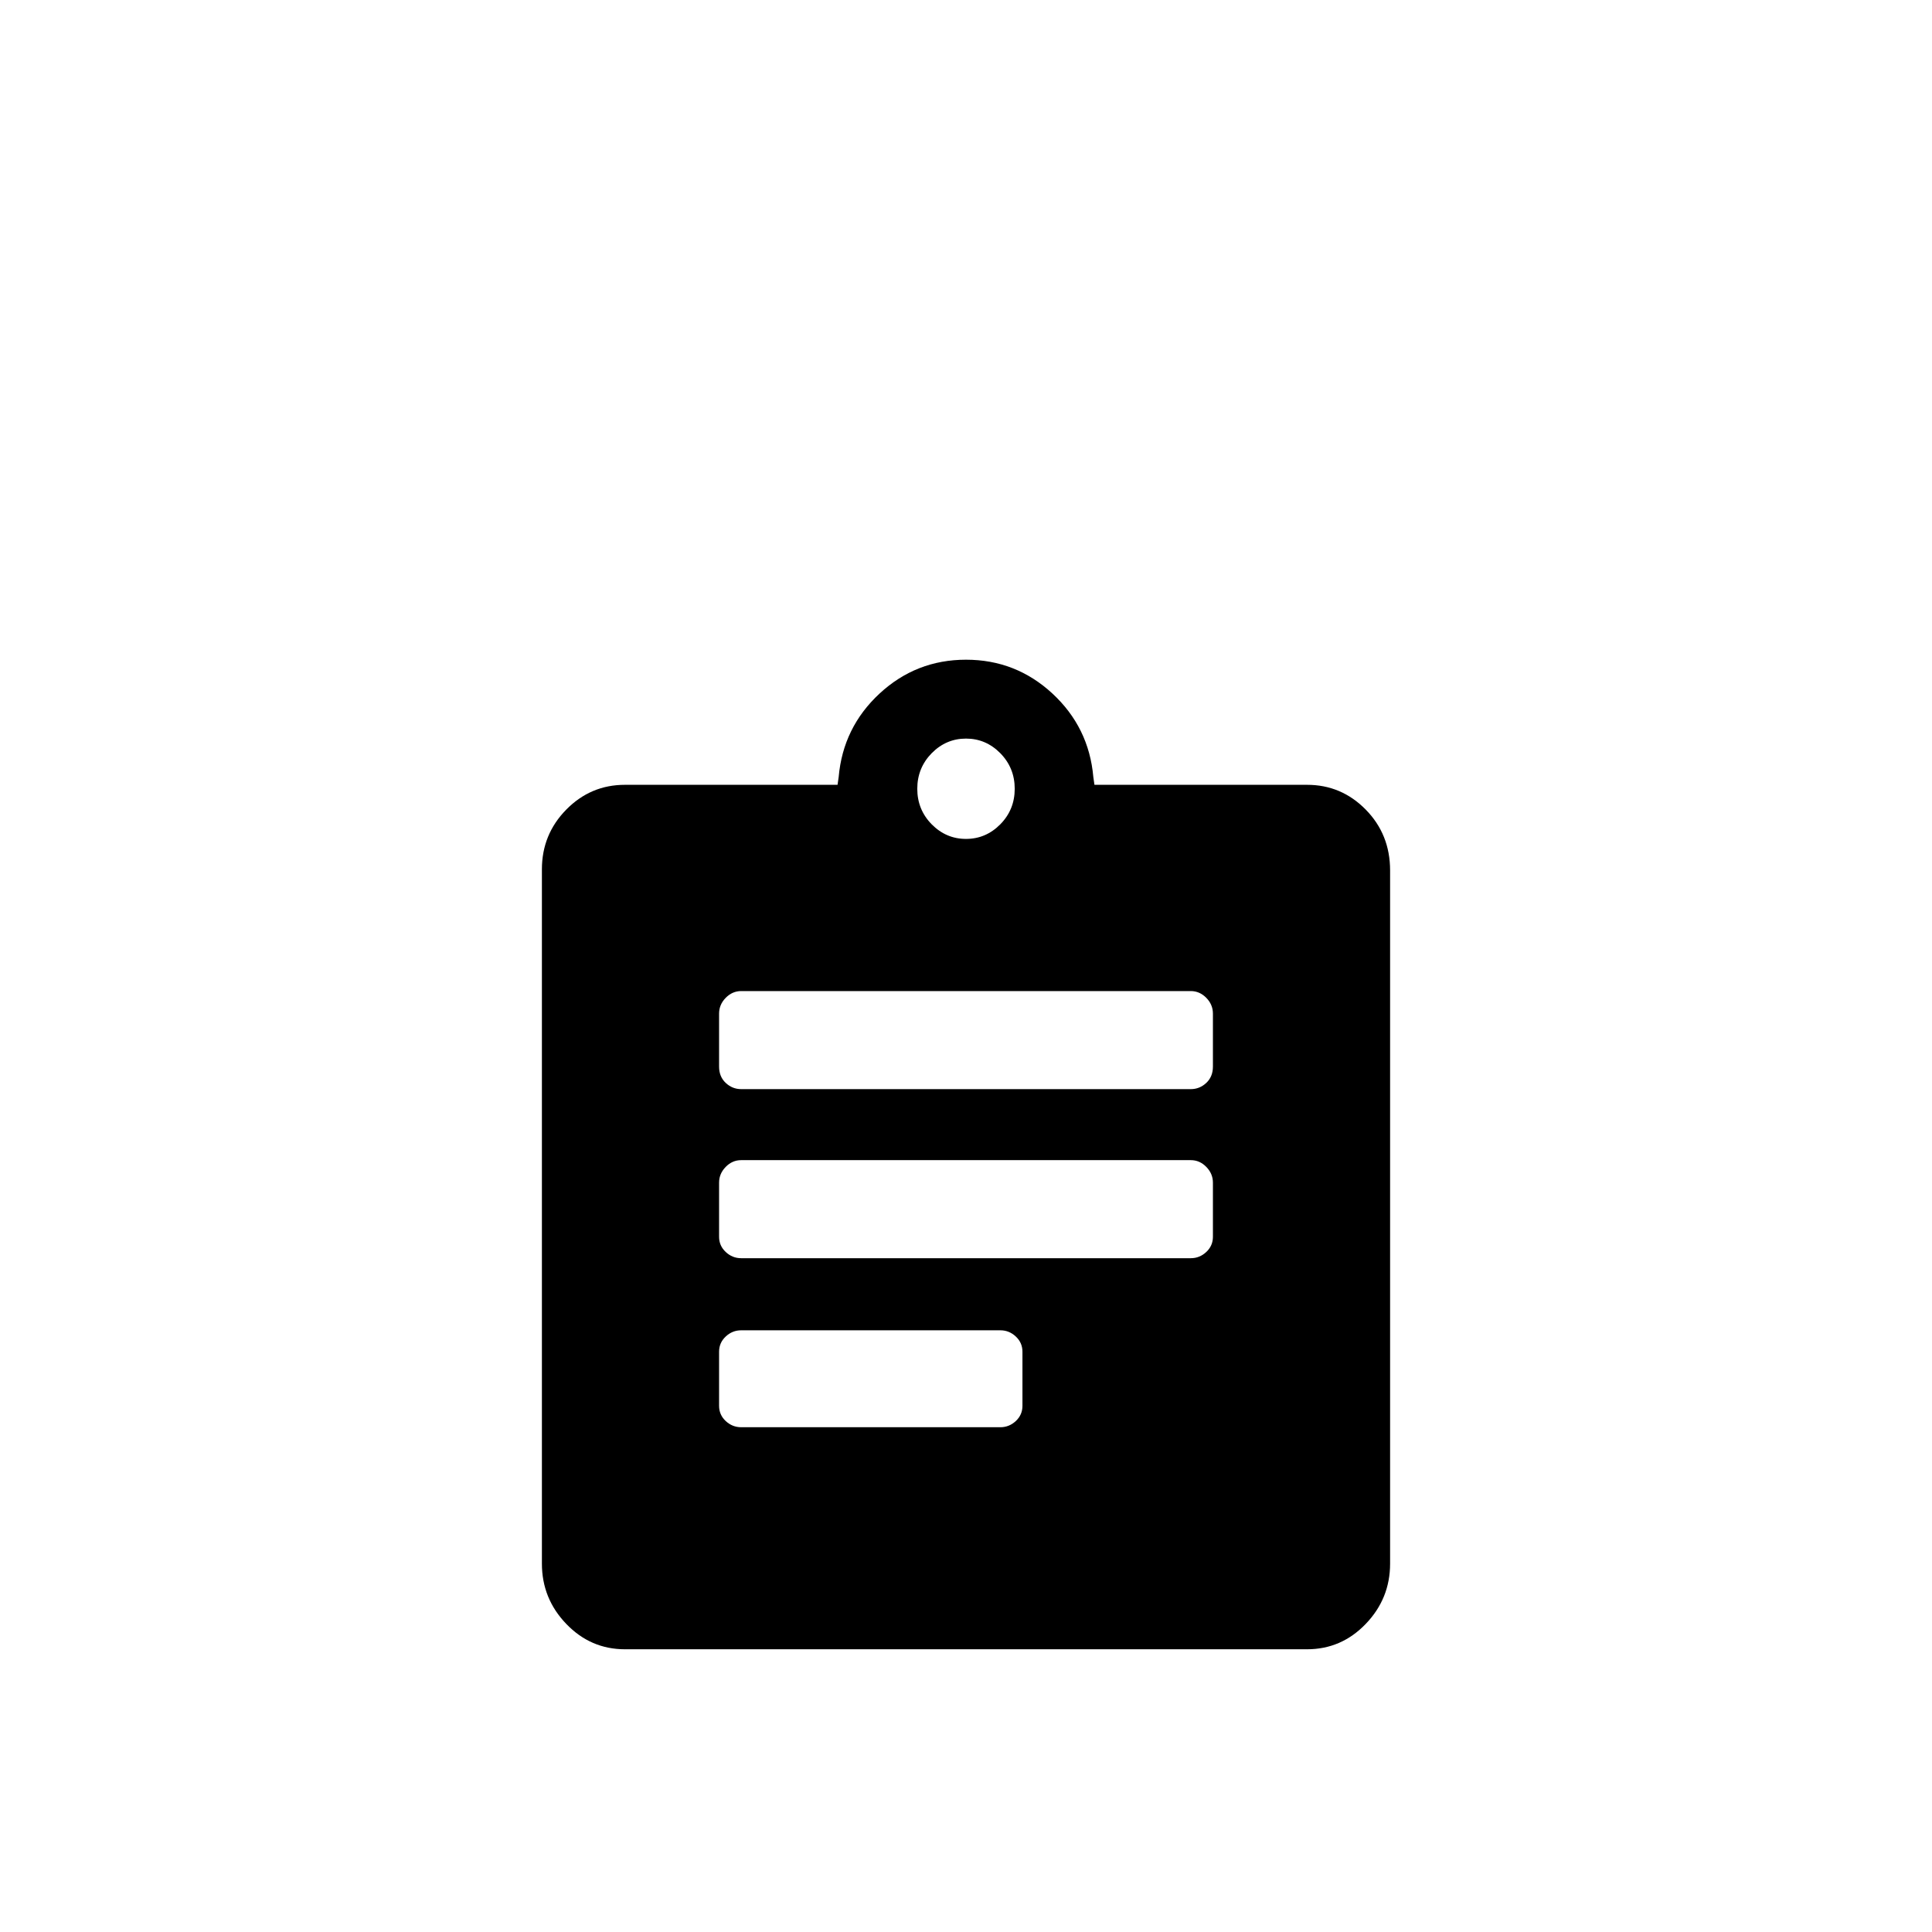 <svg width="41" height="41" viewBox="0 0 41 41" fill="none" xmlns="http://www.w3.org/2000/svg">
<g filter="url(#filter0_i_3965_295)">
<rect x="0.5" y="0.5" width="40" height="40" rx="20" fill="white"/>
<path d="M27.738 12.655H23.226L23.202 12.488C23.14 11.786 22.85 11.196 22.333 10.717C21.816 10.239 21.205 10 20.5 10C19.795 10 19.184 10.239 18.667 10.717C18.15 11.196 17.86 11.786 17.798 12.488L17.774 12.655H13.262C12.777 12.655 12.362 12.83 12.017 13.181C11.672 13.532 11.5 13.954 11.5 14.449V29.182C11.5 29.677 11.672 30.103 12.017 30.462C12.362 30.821 12.777 31 13.262 31H27.738C28.223 31 28.638 30.821 28.983 30.462C29.328 30.103 29.5 29.677 29.5 29.182V14.473C29.5 13.962 29.328 13.532 28.983 13.181C28.638 12.83 28.223 12.655 27.738 12.655ZM20.5 11.674C20.782 11.674 21.025 11.778 21.229 11.985C21.432 12.193 21.534 12.444 21.534 12.739C21.534 13.034 21.432 13.285 21.229 13.492C21.025 13.699 20.782 13.803 20.5 13.803C20.218 13.803 19.975 13.699 19.771 13.492C19.568 13.285 19.466 13.034 19.466 12.739C19.466 12.444 19.568 12.193 19.771 11.985C19.975 11.778 20.218 11.674 20.5 11.674ZM21.229 26.288H15.73C15.604 26.288 15.495 26.244 15.401 26.157C15.307 26.069 15.26 25.961 15.26 25.834V24.686C15.26 24.558 15.307 24.451 15.401 24.363C15.495 24.275 15.604 24.231 15.73 24.231H21.229C21.354 24.231 21.463 24.275 21.557 24.363C21.651 24.451 21.698 24.558 21.698 24.686V25.834C21.698 25.961 21.651 26.069 21.557 26.157C21.463 26.244 21.354 26.288 21.229 26.288ZM25.27 22.701H15.73C15.604 22.701 15.495 22.657 15.401 22.569C15.307 22.481 15.26 22.374 15.26 22.246V21.098C15.26 20.97 15.307 20.859 15.401 20.763C15.495 20.667 15.604 20.62 15.73 20.62H25.27C25.396 20.62 25.505 20.667 25.599 20.763C25.693 20.859 25.74 20.97 25.74 21.098V22.246C25.74 22.374 25.693 22.481 25.599 22.569C25.505 22.657 25.396 22.701 25.27 22.701ZM25.27 19.113H15.73C15.604 19.113 15.495 19.069 15.401 18.981C15.307 18.893 15.26 18.778 15.26 18.634V17.51C15.26 17.383 15.307 17.271 15.401 17.175C15.495 17.08 15.604 17.032 15.73 17.032H25.27C25.396 17.032 25.505 17.08 25.599 17.175C25.693 17.271 25.74 17.383 25.74 17.51V18.634C25.74 18.778 25.693 18.893 25.599 18.981C25.505 19.069 25.396 19.113 25.27 19.113Z" fill="black"/>
</g>
<defs>
<filter id="filter0_i_3965_295" x="0.5" y="0.5" width="40" height="44" filterUnits="userSpaceOnUse" color-interpolation-filters="sRGB">
<feFlood flood-opacity="0" result="BackgroundImageFix"/>
<feBlend mode="normal" in="SourceGraphic" in2="BackgroundImageFix" result="shape"/>
<feColorMatrix in="SourceAlpha" type="matrix" values="0 0 0 0 0 0 0 0 0 0 0 0 0 0 0 0 0 0 127 0" result="hardAlpha"/>
<feOffset dy="4"/>
<feGaussianBlur stdDeviation="2"/>
<feComposite in2="hardAlpha" operator="arithmetic" k2="-1" k3="1"/>
<feColorMatrix type="matrix" values="0 0 0 0 0 0 0 0 0 0 0 0 0 0 0 0 0 0 0.25 0"/>
<feBlend mode="normal" in2="shape" result="effect1_innerShadow_3965_295"/>
</filter>
</defs>
</svg>

